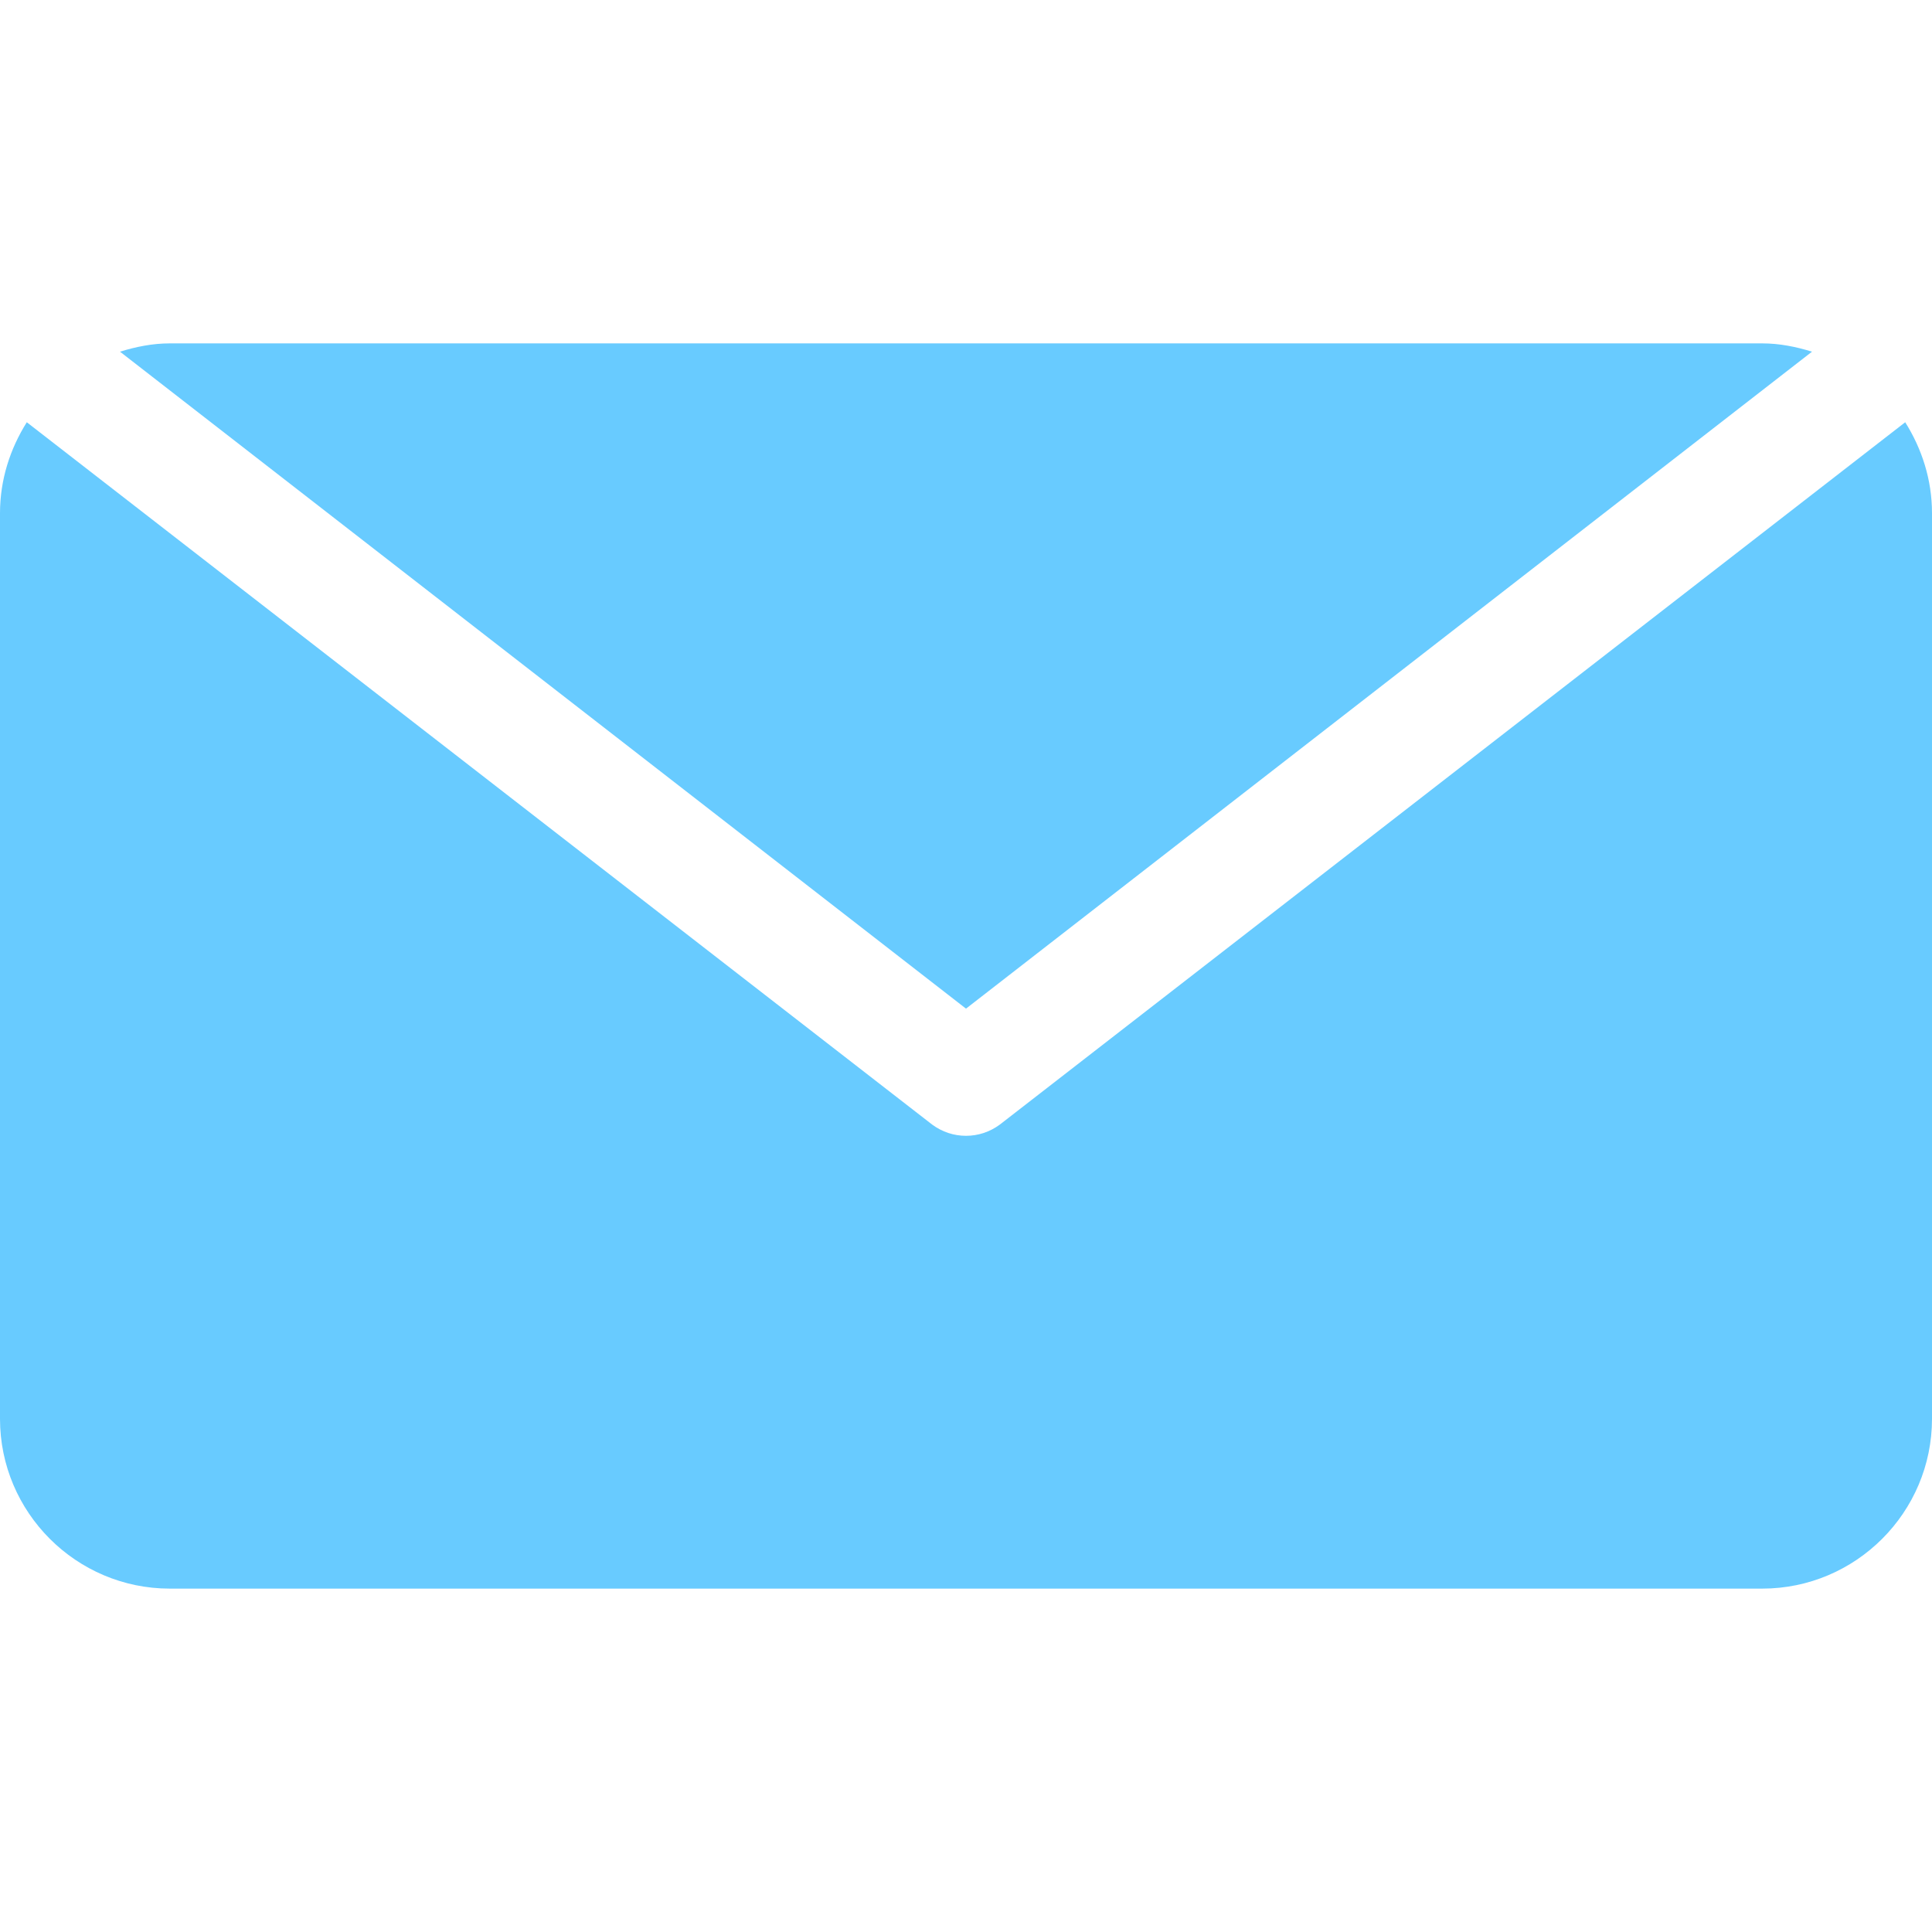 <?xml version="1.0" encoding="utf-8"?>
<!-- Generator: Adobe Illustrator 22.0.0, SVG Export Plug-In . SVG Version: 6.00 Build 0)  -->
<svg version="1.1" id="Capa_1" xmlns="http://www.w3.org/2000/svg" xmlns:xlink="http://www.w3.org/1999/xlink" x="0px" y="0px"
	 viewBox="0 0 512 512" style="enable-background:new 0 0 512 512;" xml:space="preserve">
<style type="text/css">
	.st0{fill:#68CBFF;}
</style>
<g>
	<g>
		<path class="st0" d="M504.9,111.9L265,298c-2.7,2-5.8,3-9,3s-6.3-1-9-3L7.1,111.9C2.7,118.9,0,127.1,0,136v240
			c0,24.8,20.2,45,45,45h422c24.8,0,45-20.2,45-45V136C512,127.1,509.3,118.9,504.9,111.9z"/>
	</g>
</g>
<g>
	<g>
		<path class="st0" d="M467,91H45c-4.6,0-9,0.9-13.2,2.2L256,267.3L480.2,93.2C476,91.9,471.6,91,467,91z"/>
	</g>
</g>
</svg>
